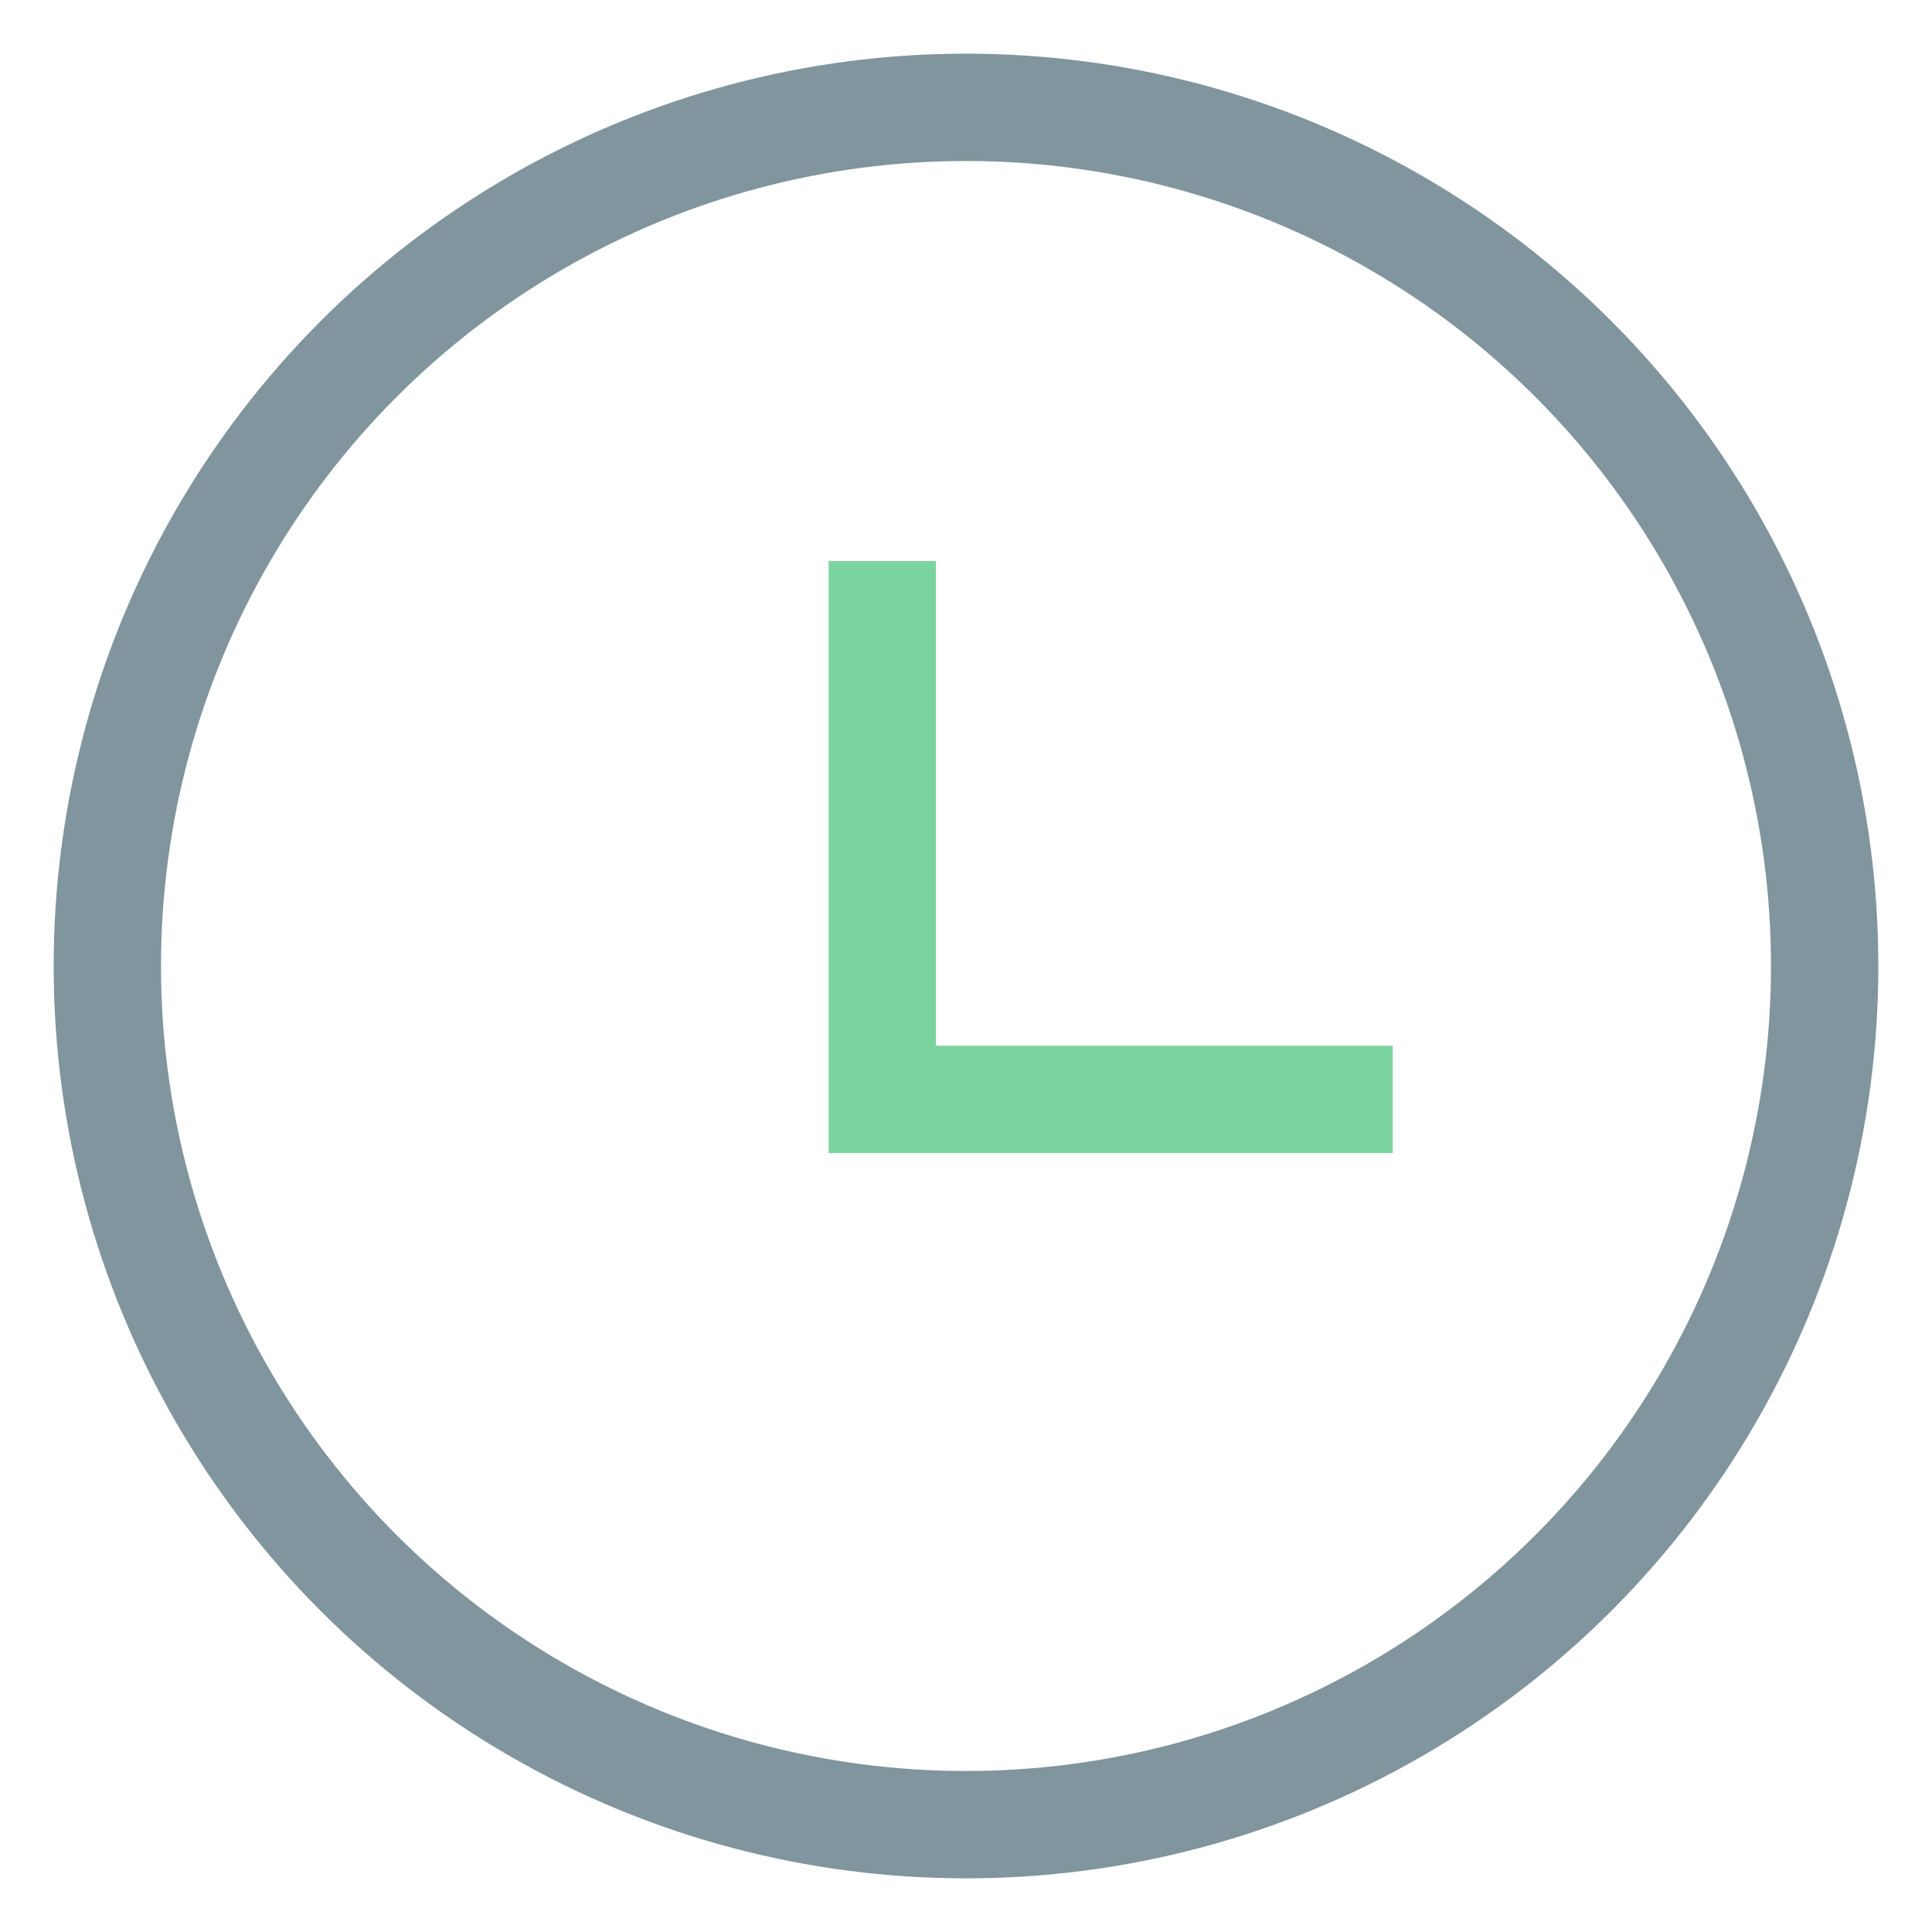 <svg xmlns="http://www.w3.org/2000/svg" width="18" height="18" viewBox="0 0 18 18">
    <g fill="none" fill-rule="evenodd" transform="translate(1 1)">
        <circle cx="8" cy="8" r="8" stroke="#80959D"/>
        <path stroke="#7BD49D" d="M7.22 4.227v5.016h4.756"/>
    </g>
</svg>

